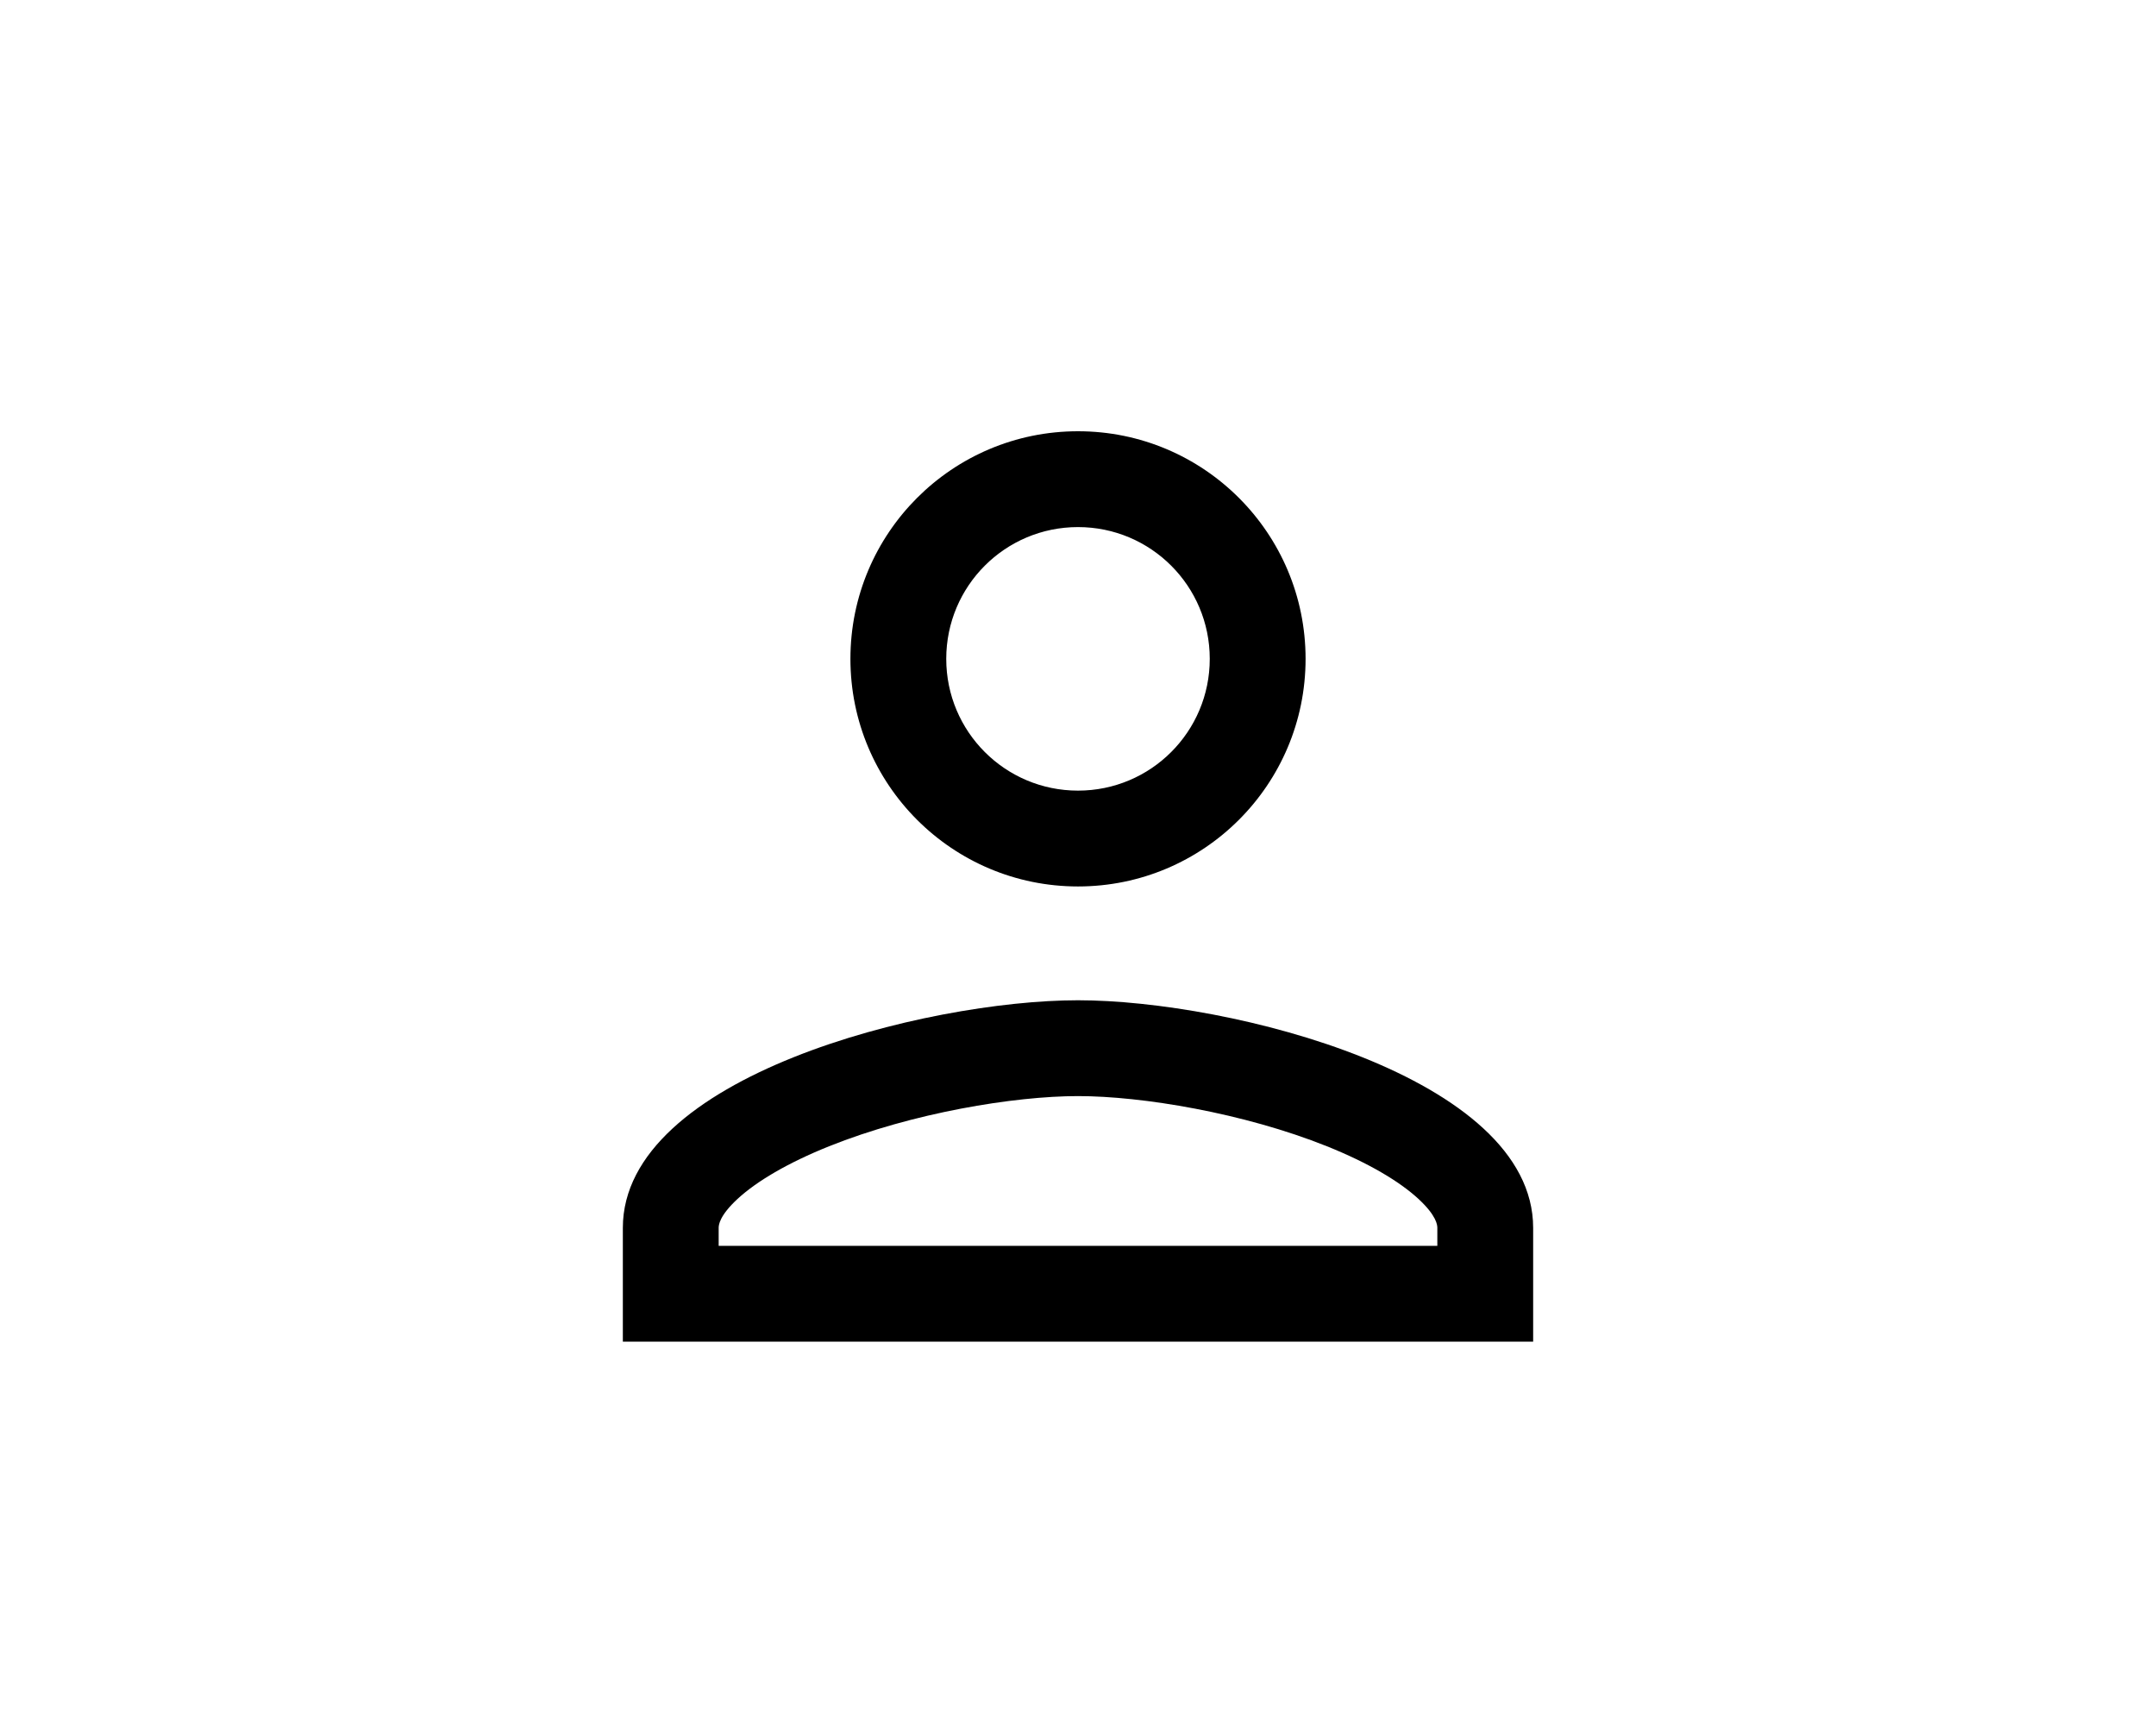 <svg width="45" height="36" viewBox="0 0 45 36" fill="none" xmlns="http://www.w3.org/2000/svg">
<path d="M22.5 16.5C24.02 16.5 25.25 15.27 25.25 13.75C25.25 12.23 24.02 11 22.5 11C20.98 11 19.75 12.23 19.75 13.75C19.75 15.27 20.98 16.5 22.5 16.5ZM15.395 25.02C15.792 24.654 16.438 24.27 17.305 23.922C19.043 23.226 21.165 22.875 22.5 22.875C23.835 22.875 25.957 23.226 27.695 23.922C28.562 24.27 29.208 24.654 29.605 25.02C29.988 25.374 30 25.57 30 25.625V26H15V25.625C15 25.57 15.012 25.374 15.395 25.02ZM32 25.625C32 22.466 25.671 20.875 22.5 20.875C19.329 20.875 13 22.466 13 25.625V28H32V25.625ZM27.25 13.75C27.25 16.374 25.124 18.5 22.5 18.5C19.876 18.5 17.75 16.374 17.75 13.75C17.75 11.126 19.876 9 22.5 9C25.124 9 27.25 11.126 27.25 13.75Z" fill="#000"/>
</svg>
